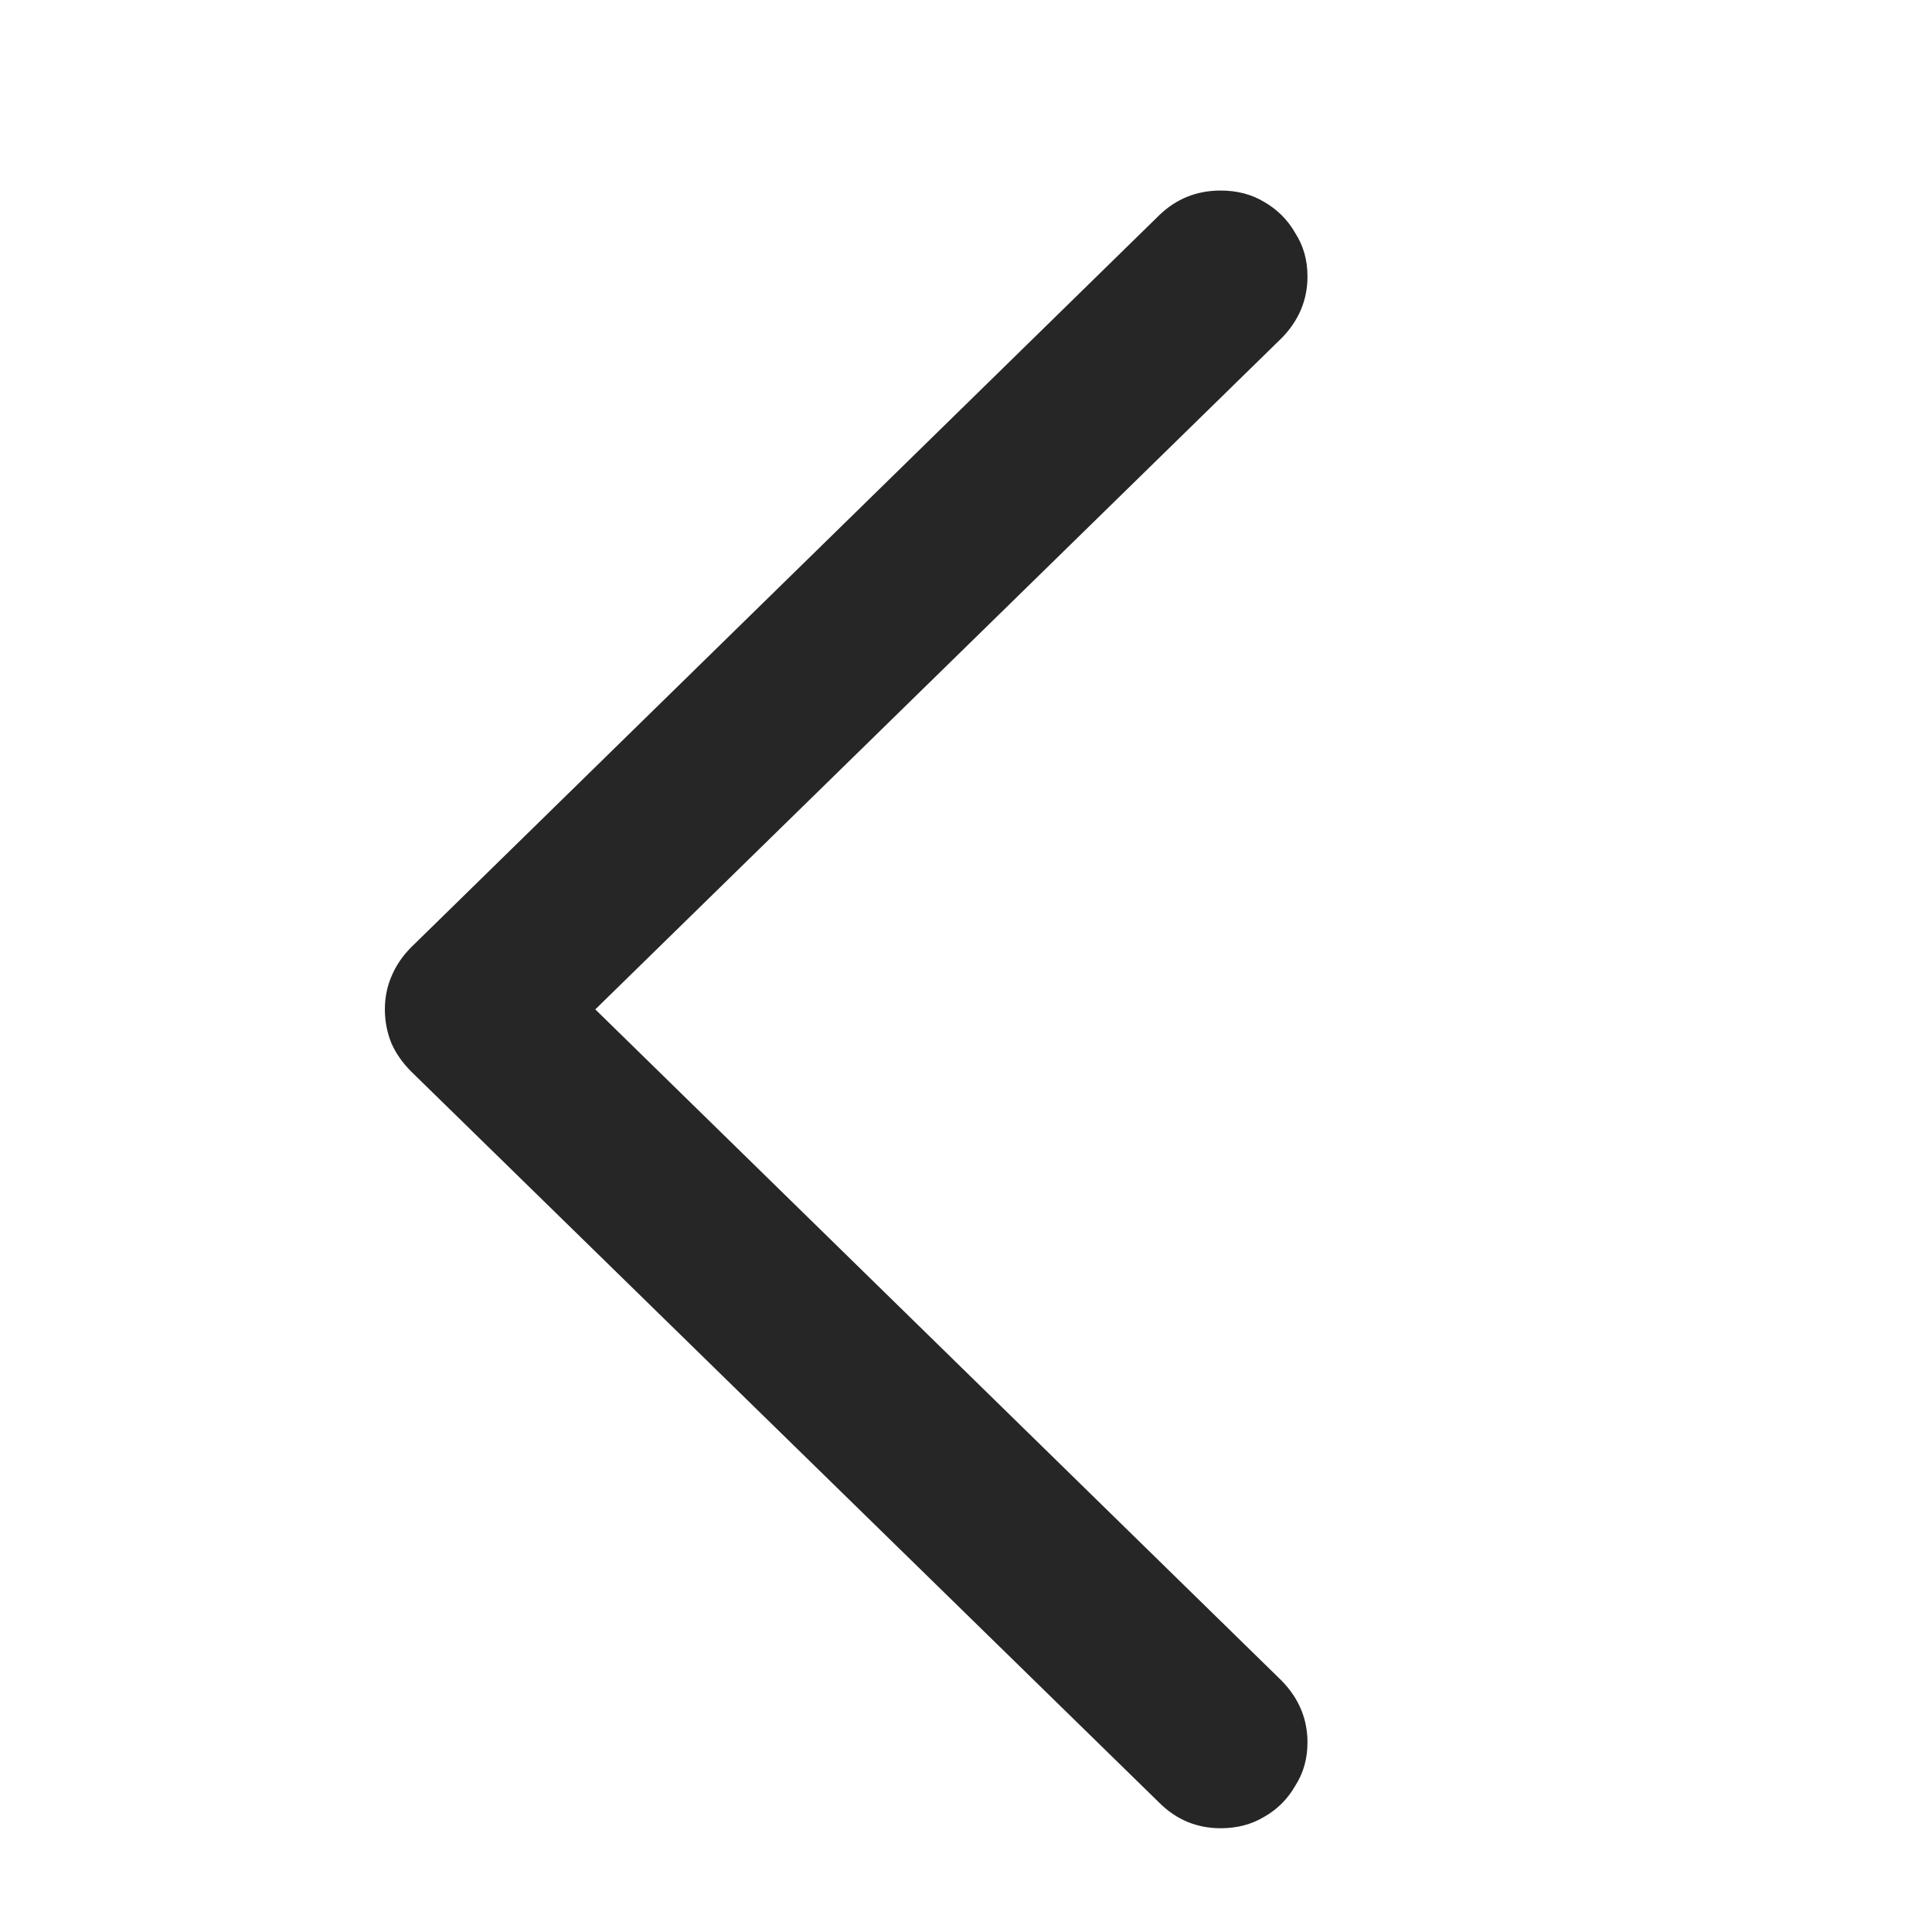 <svg width="24" height="24" viewBox="0 0 24 24" fill="none" xmlns="http://www.w3.org/2000/svg">
<path d="M4.781 12.539C4.781 12.391 4.809 12.254 4.863 12.129C4.918 11.996 5 11.875 5.109 11.766L14.402 2.672C14.613 2.469 14.867 2.367 15.164 2.367C15.367 2.367 15.547 2.414 15.703 2.508C15.867 2.602 15.996 2.73 16.09 2.895C16.191 3.051 16.242 3.23 16.242 3.434C16.242 3.723 16.137 3.977 15.926 4.195L7.395 12.539L15.926 20.883C16.137 21.102 16.242 21.355 16.242 21.645C16.242 21.848 16.191 22.027 16.09 22.184C15.996 22.348 15.867 22.477 15.703 22.57C15.547 22.664 15.367 22.711 15.164 22.711C14.867 22.711 14.613 22.605 14.402 22.395L5.109 13.312C5 13.203 4.918 13.086 4.863 12.961C4.809 12.828 4.781 12.688 4.781 12.539Z" fill="black" fill-opacity="0.85"/>
</svg>
